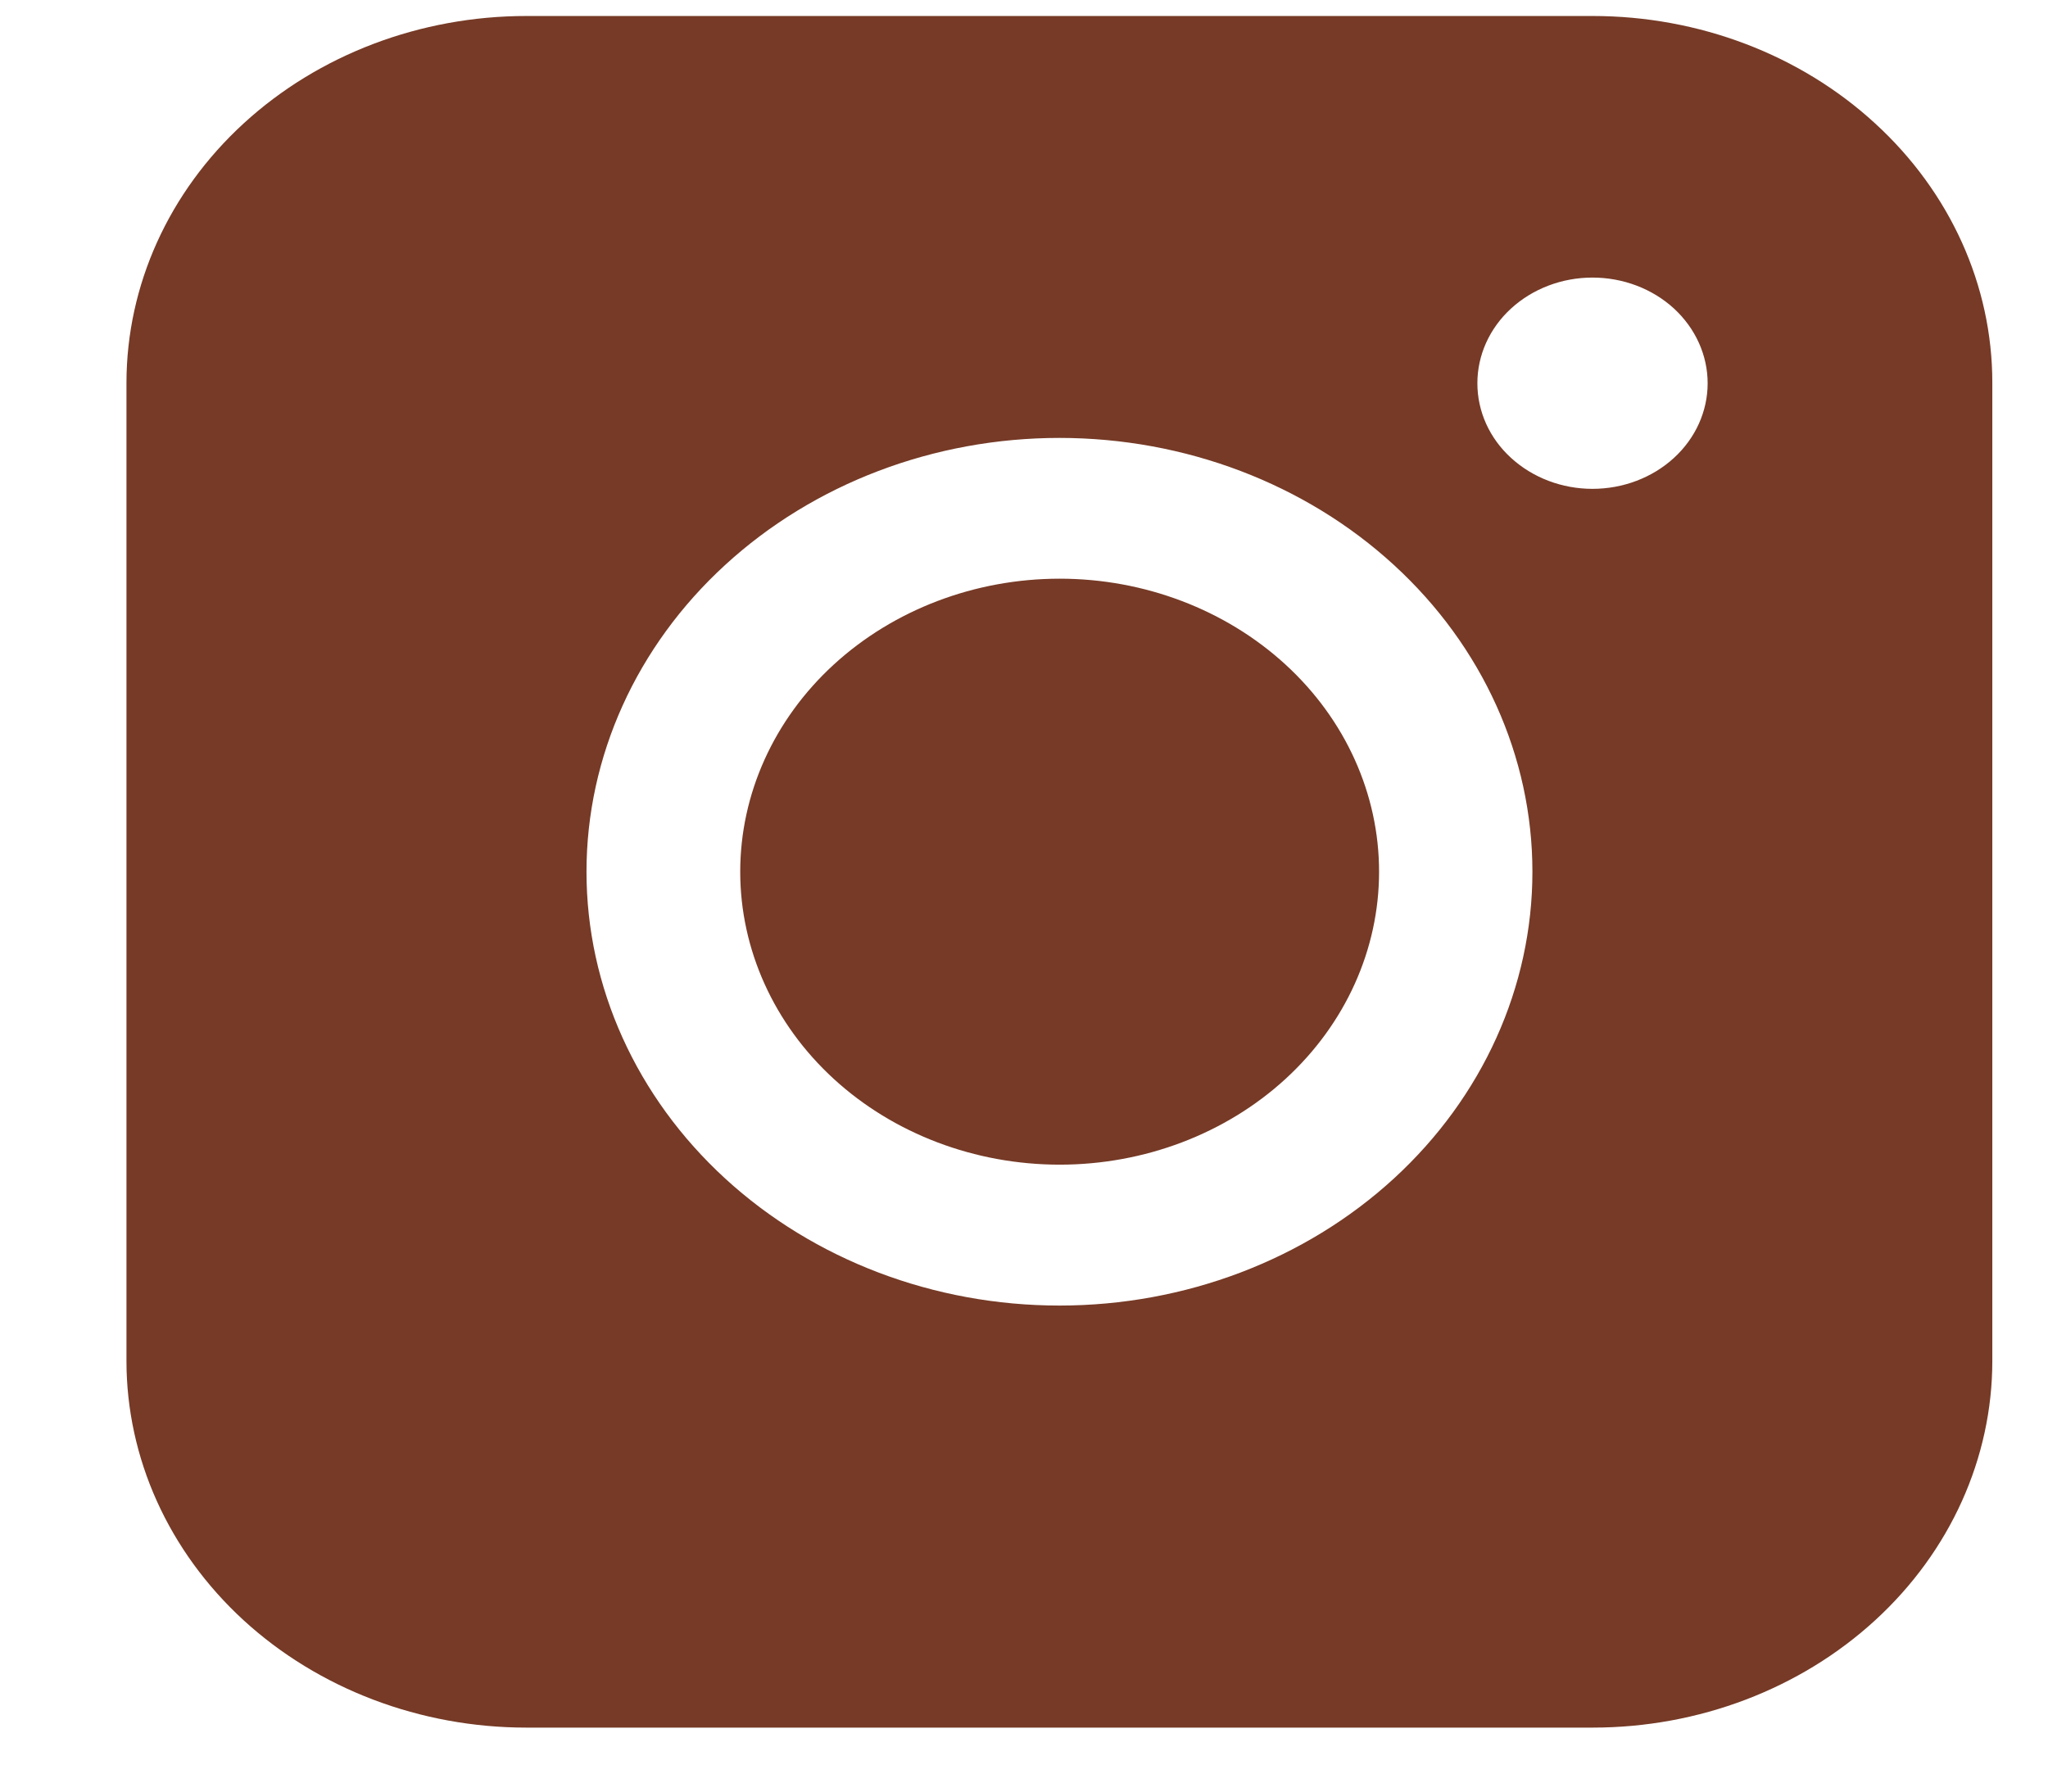 <svg width="16" height="14" viewBox="0 0 16 14" fill="none" xmlns="http://www.w3.org/2000/svg">
<path fill-rule="evenodd" clip-rule="evenodd" d="M4.112 0.125C3.284 0.125 2.489 0.427 1.904 0.964C1.318 1.501 0.989 2.23 0.988 2.99V10.634C0.988 11.394 1.317 12.123 1.903 12.661C2.489 13.198 3.284 13.5 4.112 13.5H12.443C13.271 13.5 14.065 13.198 14.651 12.66C15.236 12.123 15.565 11.394 15.565 10.634V2.99C15.565 2.23 15.236 1.502 14.65 0.965C14.065 0.427 13.271 0.125 12.443 0.125H4.112ZM13.341 2.995C13.341 3.214 13.246 3.424 13.078 3.578C12.909 3.733 12.68 3.82 12.441 3.82C12.203 3.82 11.974 3.733 11.805 3.578C11.636 3.424 11.542 3.214 11.542 2.995C11.542 2.776 11.636 2.566 11.805 2.411C11.974 2.256 12.203 2.169 12.441 2.169C12.68 2.169 12.909 2.256 13.078 2.411C13.246 2.566 13.341 2.776 13.341 2.995ZM8.279 4.522C7.617 4.522 6.982 4.764 6.514 5.193C6.046 5.622 5.783 6.205 5.783 6.812C5.783 7.419 6.046 8.002 6.514 8.431C6.982 8.86 7.617 9.101 8.279 9.101C8.94 9.101 9.575 8.86 10.043 8.431C10.511 8.002 10.774 7.419 10.774 6.812C10.774 6.205 10.511 5.622 10.043 5.193C9.575 4.764 8.94 4.522 8.279 4.522ZM4.582 6.812C4.582 5.913 4.972 5.05 5.665 4.415C6.358 3.779 7.297 3.422 8.277 3.422C9.257 3.422 10.197 3.779 10.89 4.415C11.583 5.05 11.972 5.913 11.972 6.812C11.972 7.711 11.583 8.573 10.89 9.209C10.197 9.845 9.257 10.202 8.277 10.202C7.297 10.202 6.358 9.845 5.665 9.209C4.972 8.573 4.582 7.711 4.582 6.812Z" fill="#763A26"/>
</svg>
